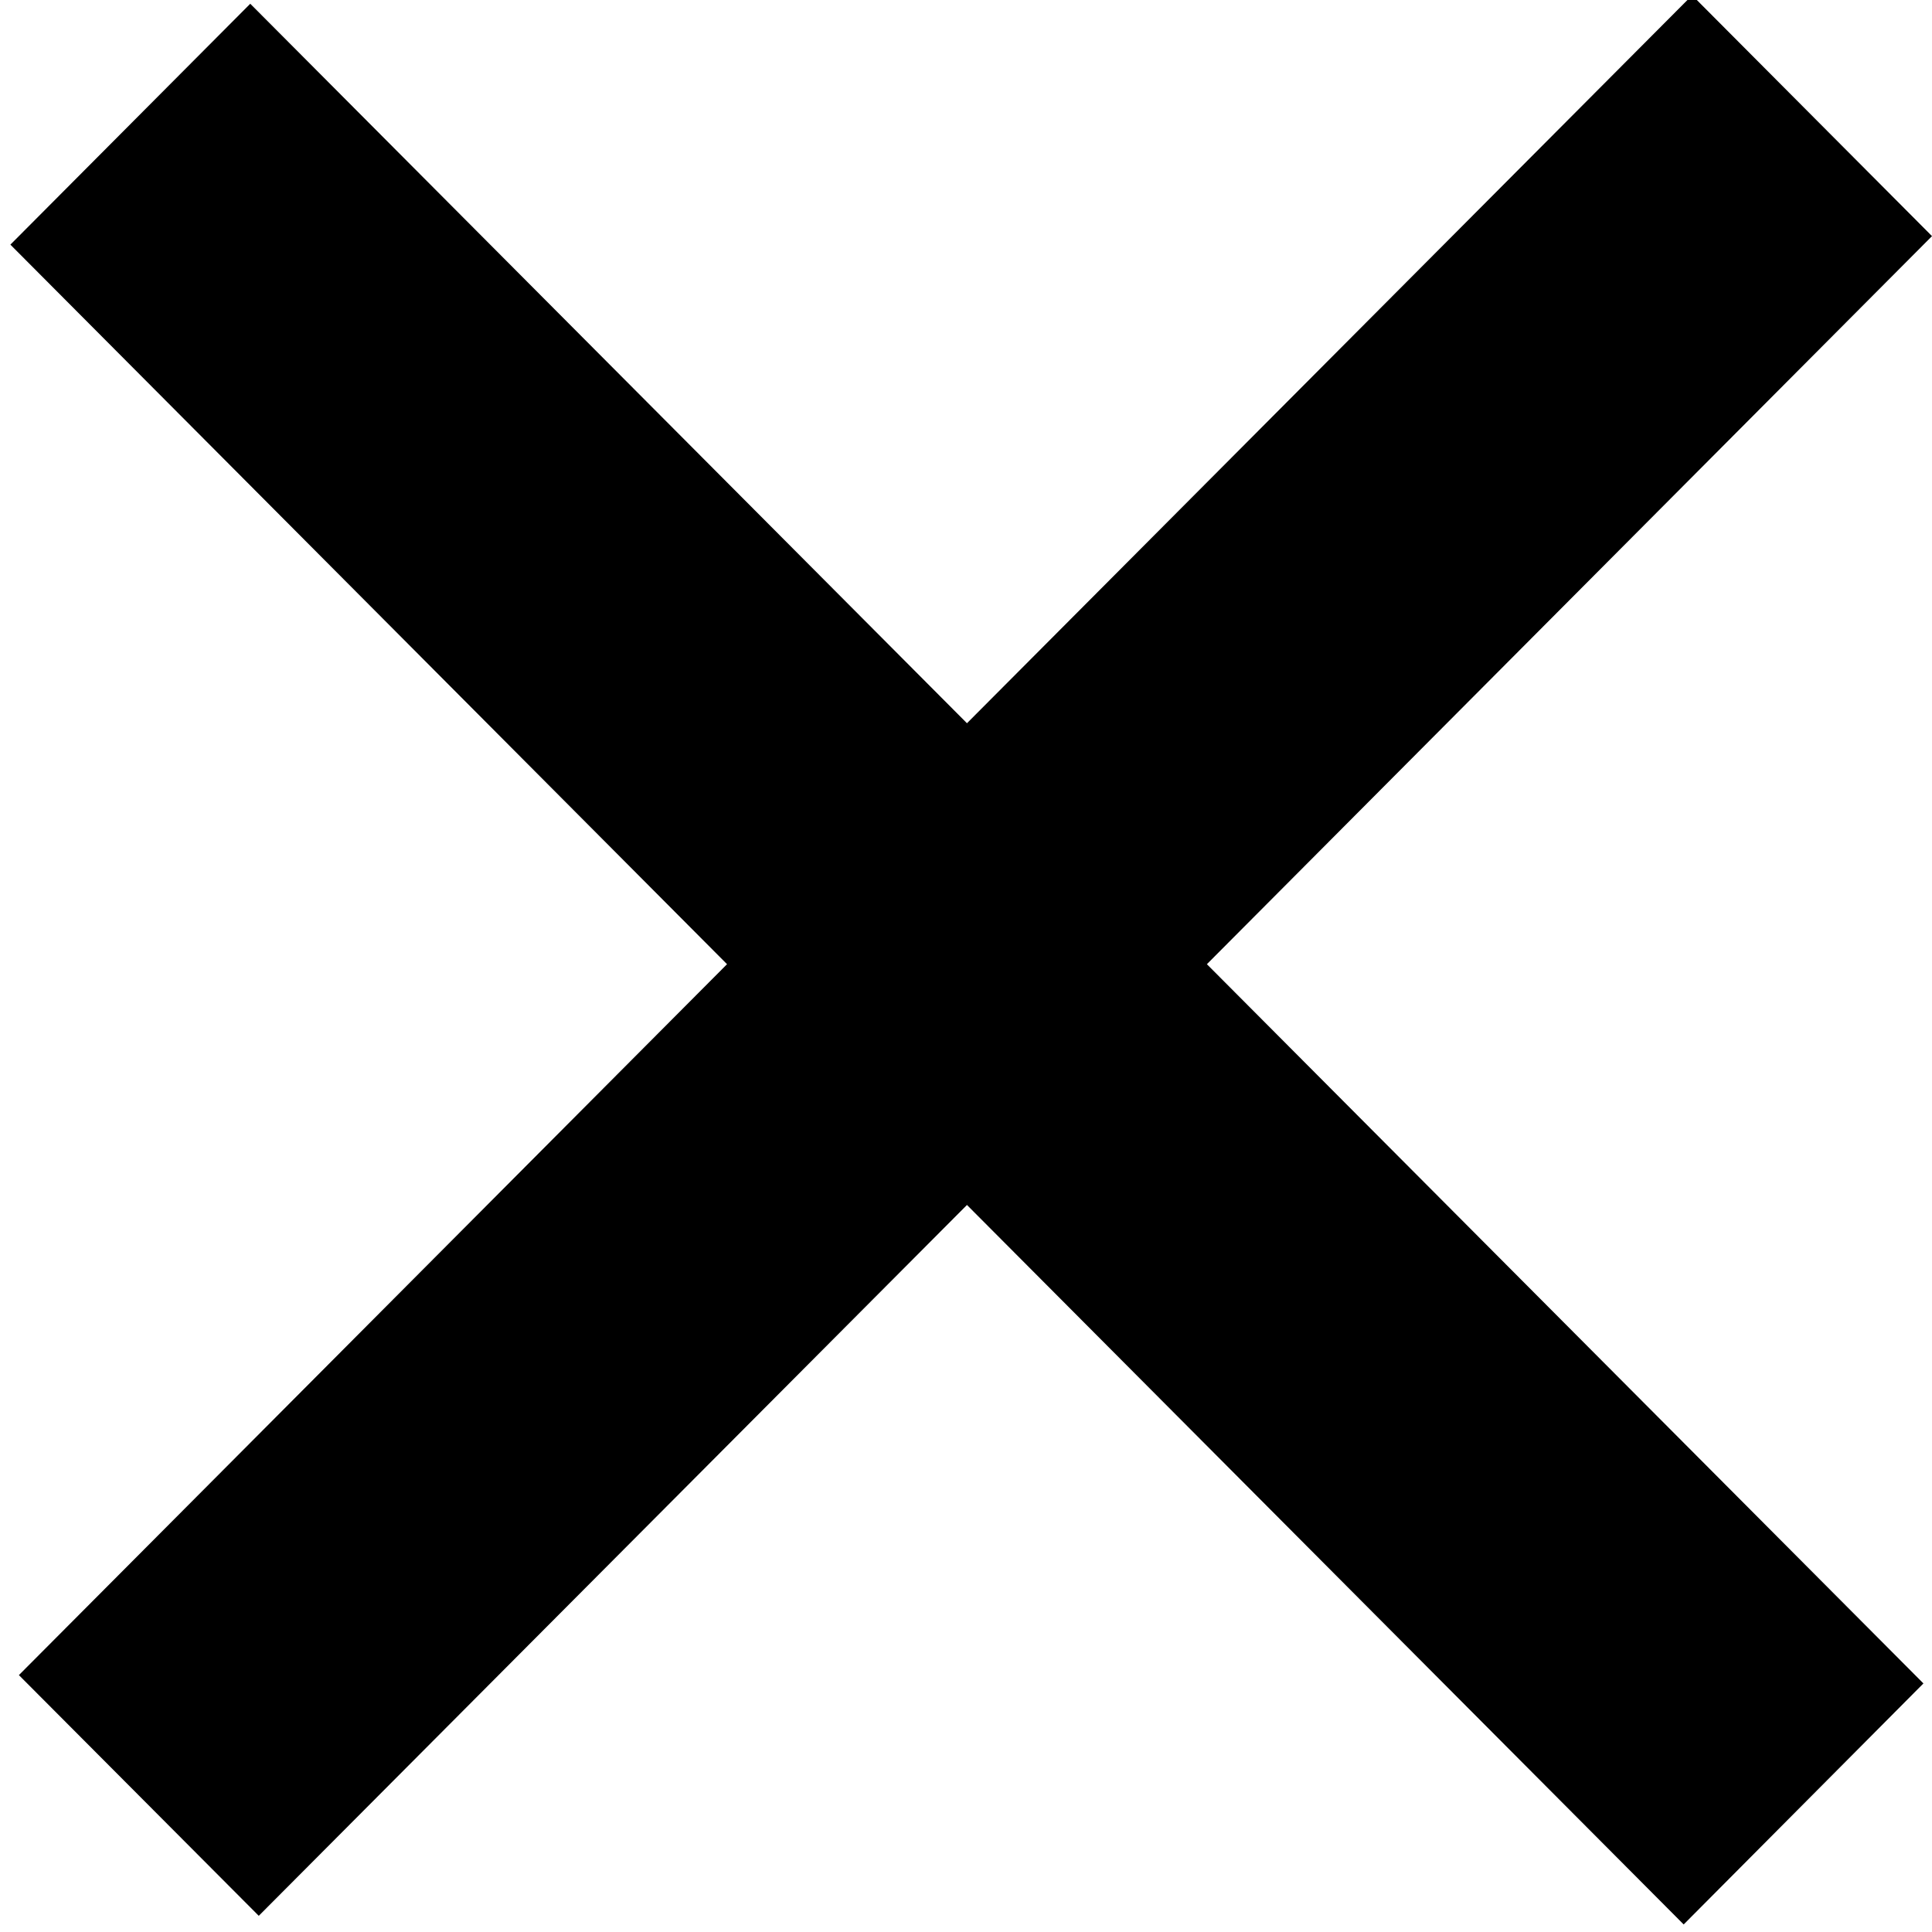 <?xml version="1.0" encoding="utf-8"?>
<!-- Generated by IcoMoon.io -->
<!DOCTYPE svg PUBLIC "-//W3C//DTD SVG 1.1//EN" "http://www.w3.org/Graphics/SVG/1.1/DTD/svg11.dtd">
<svg version="1.1" xmlns="http://www.w3.org/2000/svg" xmlns:xlink="http://www.w3.org/1999/xlink" width="32" height="32" viewBox="0 0 32 32">
<g>
</g>
	<path d="M28.027-0.078l-12.011 12.057-11.871-11.917-3.973 3.99 11.87 11.918-11.729 11.775 3.973 3.987 11.73-11.774 11.871 11.917 3.971-3.992-11.868-11.913 12.010-12.059z" fill="#000000"></path>
</svg>
